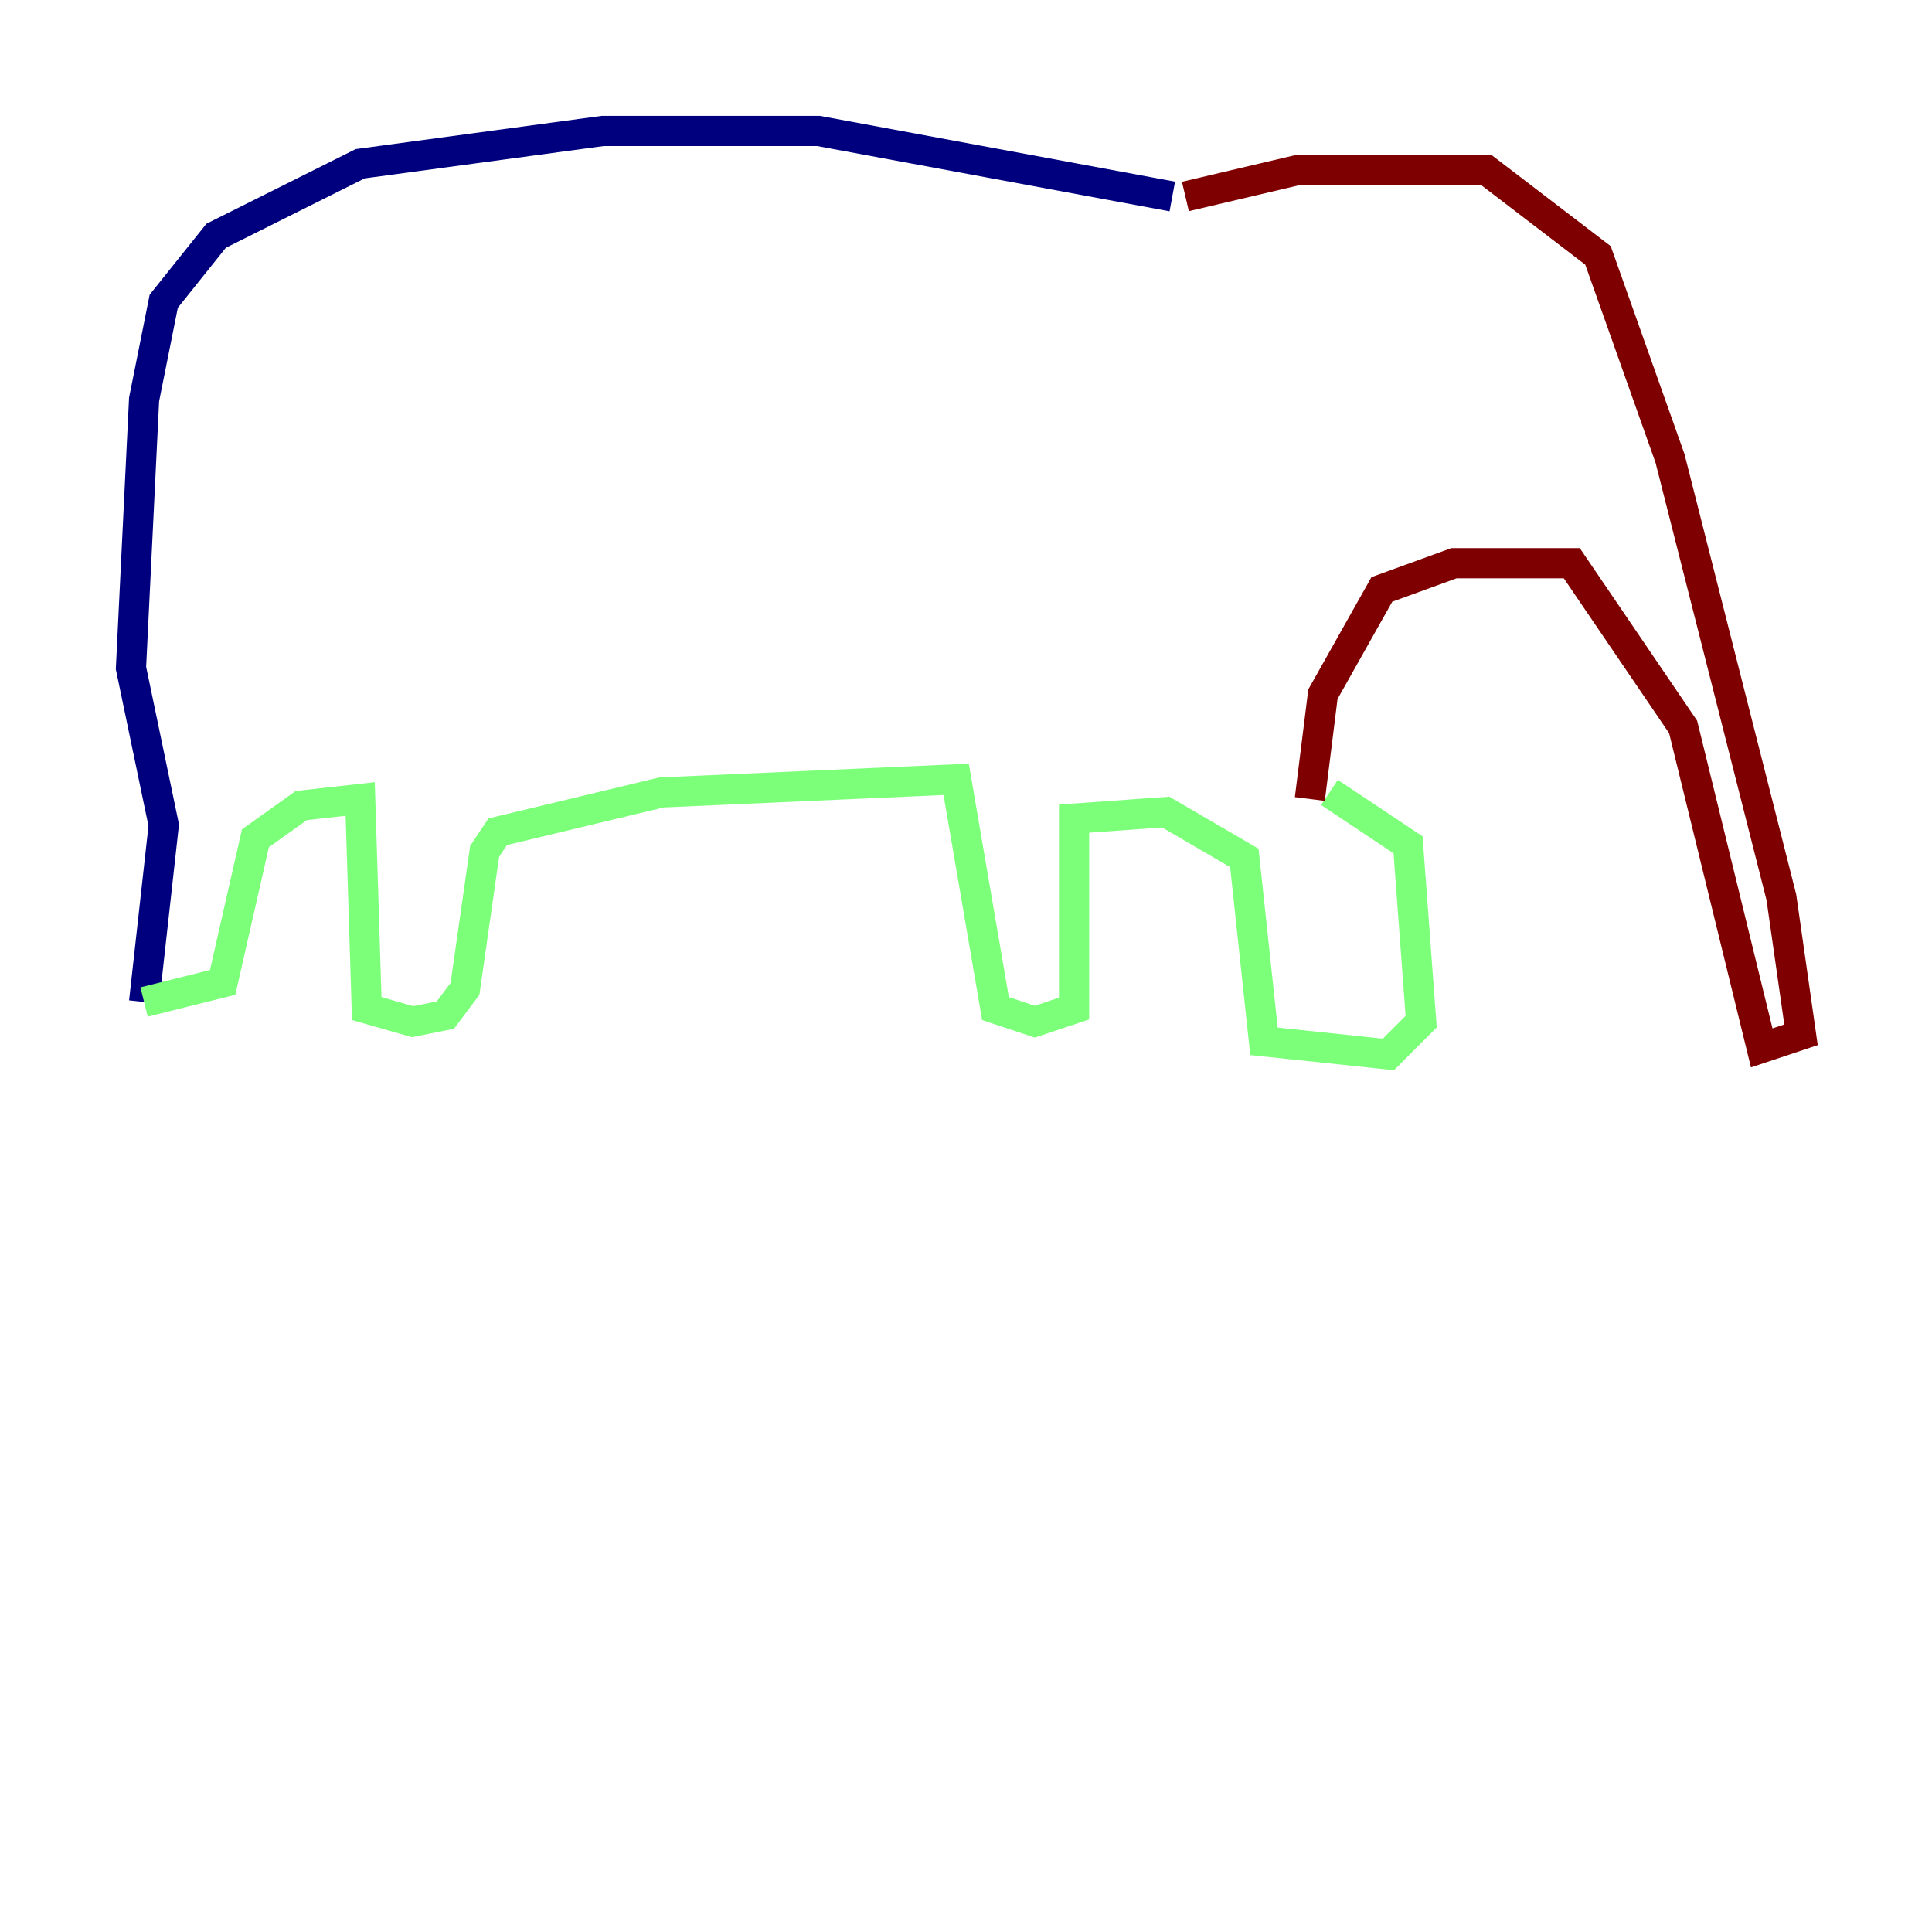 <?xml version="1.0" encoding="utf-8" ?>
<svg baseProfile="tiny" height="128" version="1.2" viewBox="0,0,128,128" width="128" xmlns="http://www.w3.org/2000/svg" xmlns:ev="http://www.w3.org/2001/xml-events" xmlns:xlink="http://www.w3.org/1999/xlink"><defs /><polyline fill="none" points="9.546,66.386 10.848,54.671 8.678,44.258 9.546,26.468 10.848,19.959 14.319,15.62 23.864,10.848 39.919,8.678 54.237,8.678 77.668,13.017" stroke="#00007f" stroke-width="2" /><polyline fill="none" points="9.546,66.386 14.752,65.085 16.922,55.539 19.959,53.37 23.864,52.936 24.298,66.82 27.336,67.688 29.505,67.254 30.807,65.519 32.108,56.407 32.976,55.105 43.824,52.502 63.349,51.634 65.953,66.82 68.556,67.688 71.159,66.82 71.159,54.237 77.234,53.803 82.441,56.841 83.742,68.99 91.986,69.858 94.156,67.688 93.288,55.973 88.081,52.502" stroke="#7cff79" stroke-width="2" /><polyline fill="none" points="78.536,13.017 85.912,11.281 98.495,11.281 105.871,16.922 110.644,30.373 118.02,59.444 119.322,68.556 116.719,69.424 111.512,48.163 104.136,37.315 96.325,37.315 91.552,39.051 87.647,45.993 86.78,52.936" stroke="#7f0000" stroke-width="2" /></svg>